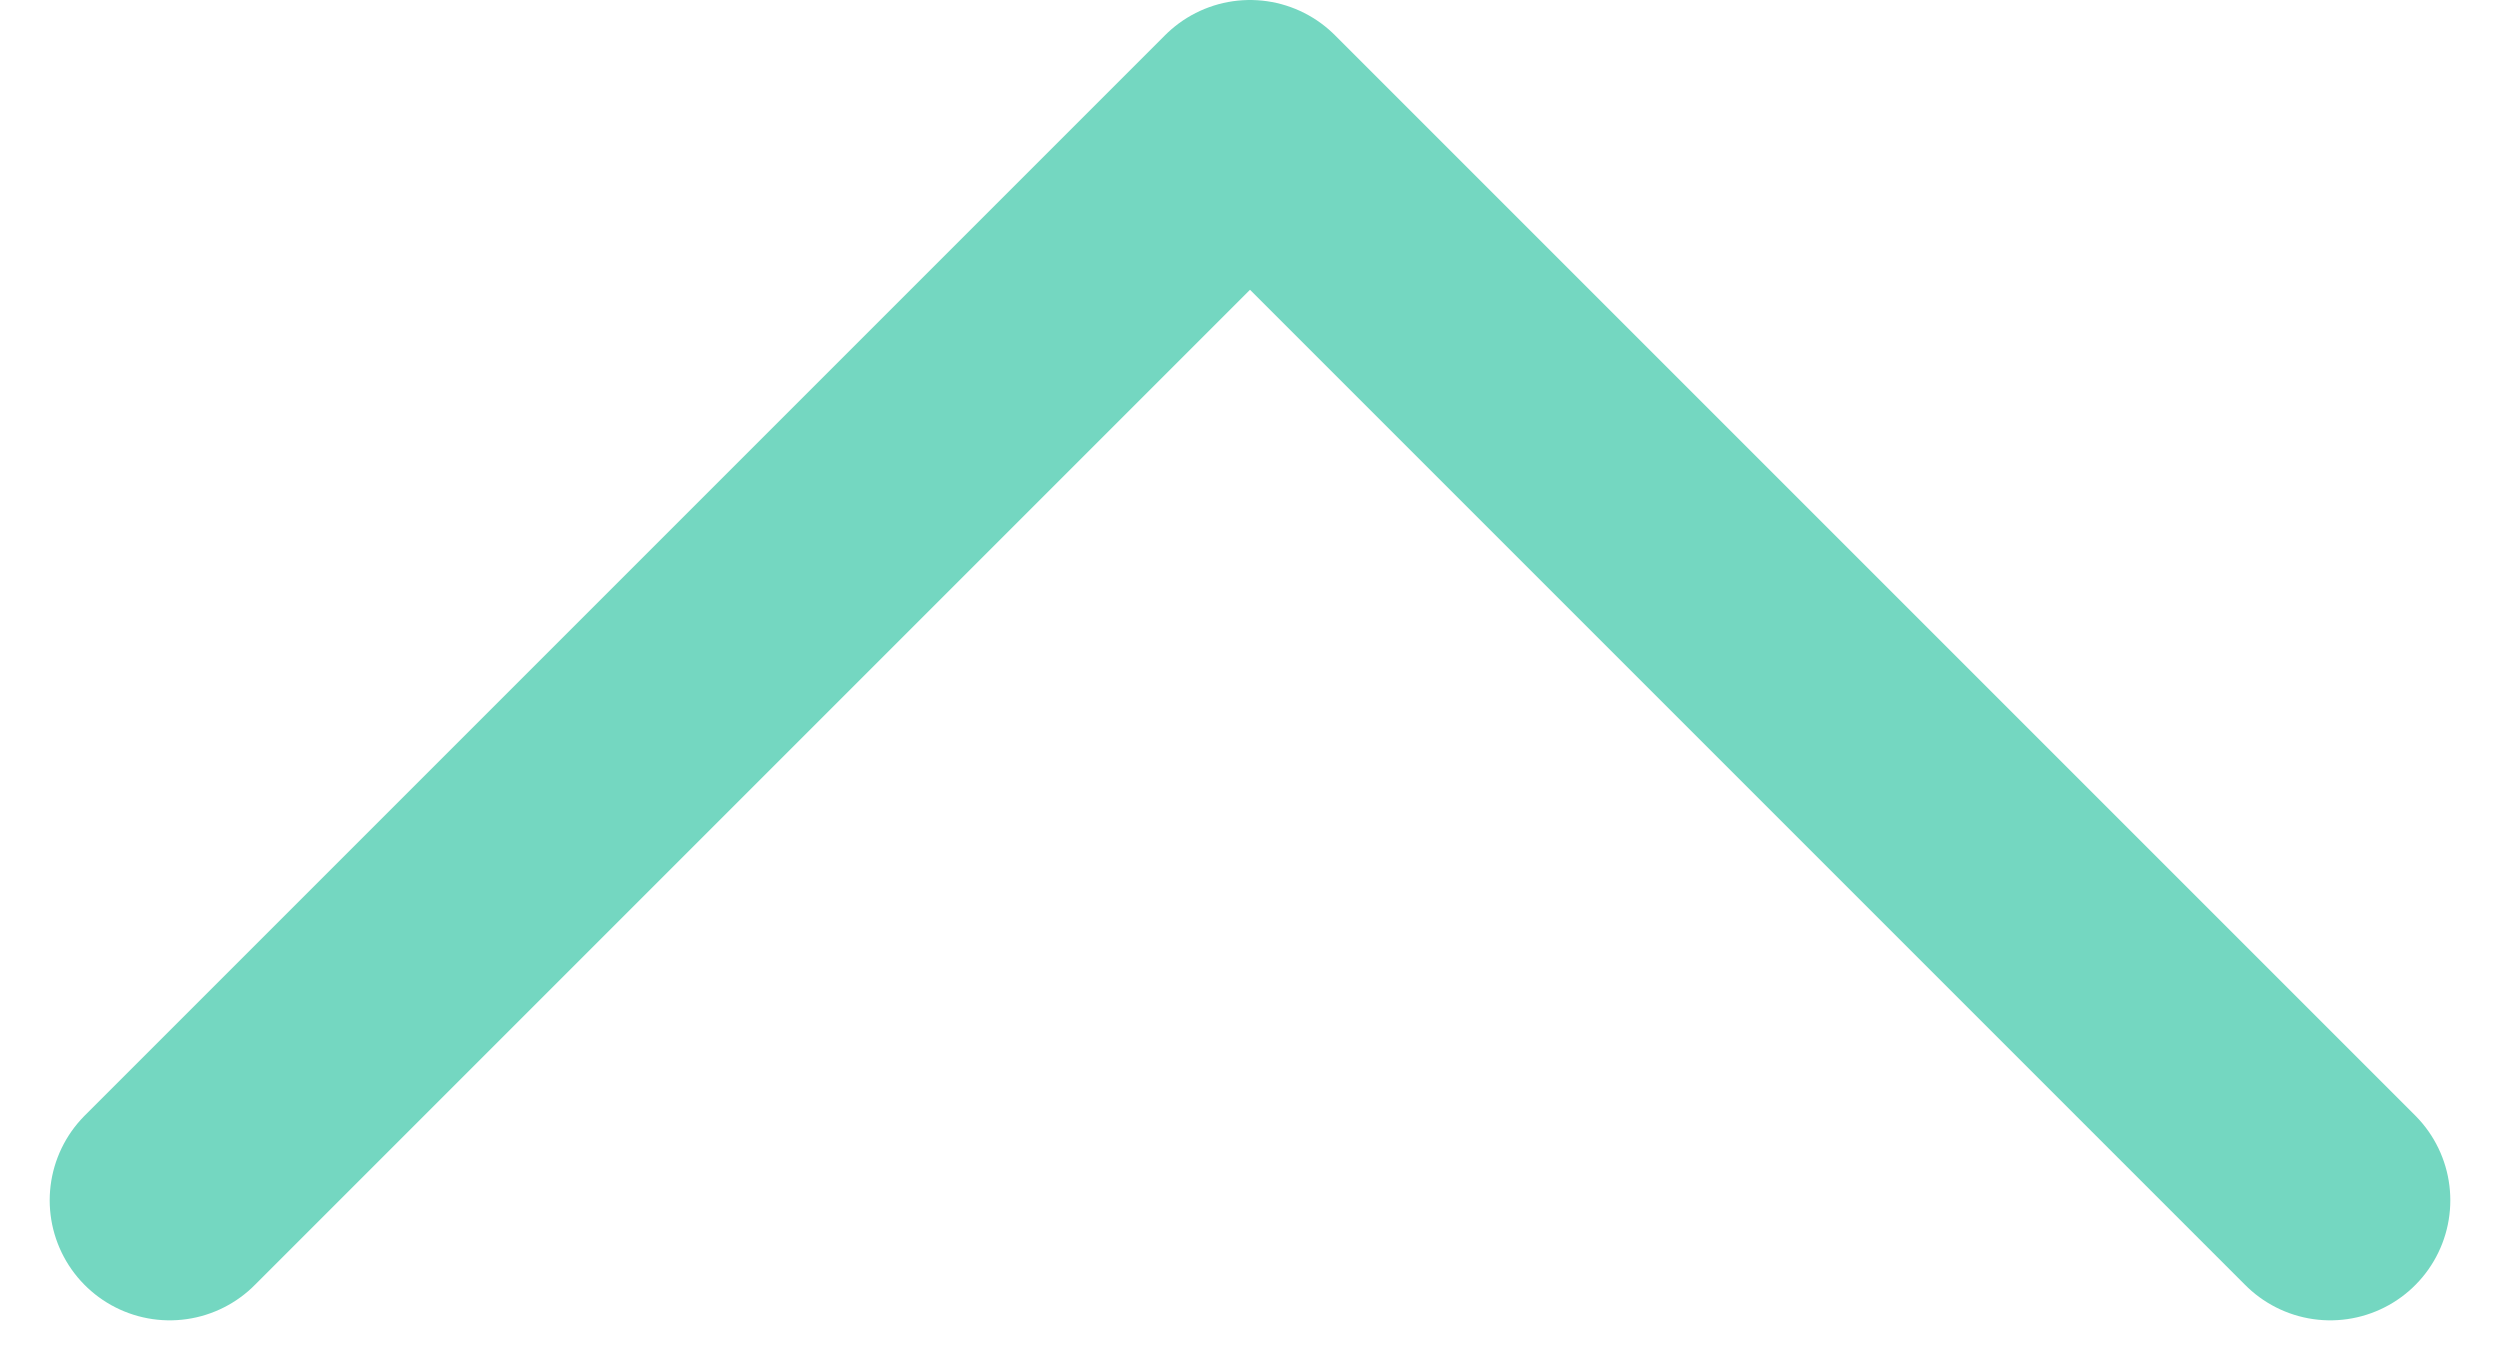 <svg xmlns="http://www.w3.org/2000/svg" width="20.828" height="11.414" viewBox="0 0 20.828 11.414">
  <path id="CaretDown" d="M24,12l-9,9L6,12" transform="translate(25.414 22) rotate(180)" fill="none" stroke="#74d7c1" stroke-linecap="round" stroke-linejoin="round" stroke-width="2"/>
</svg>
